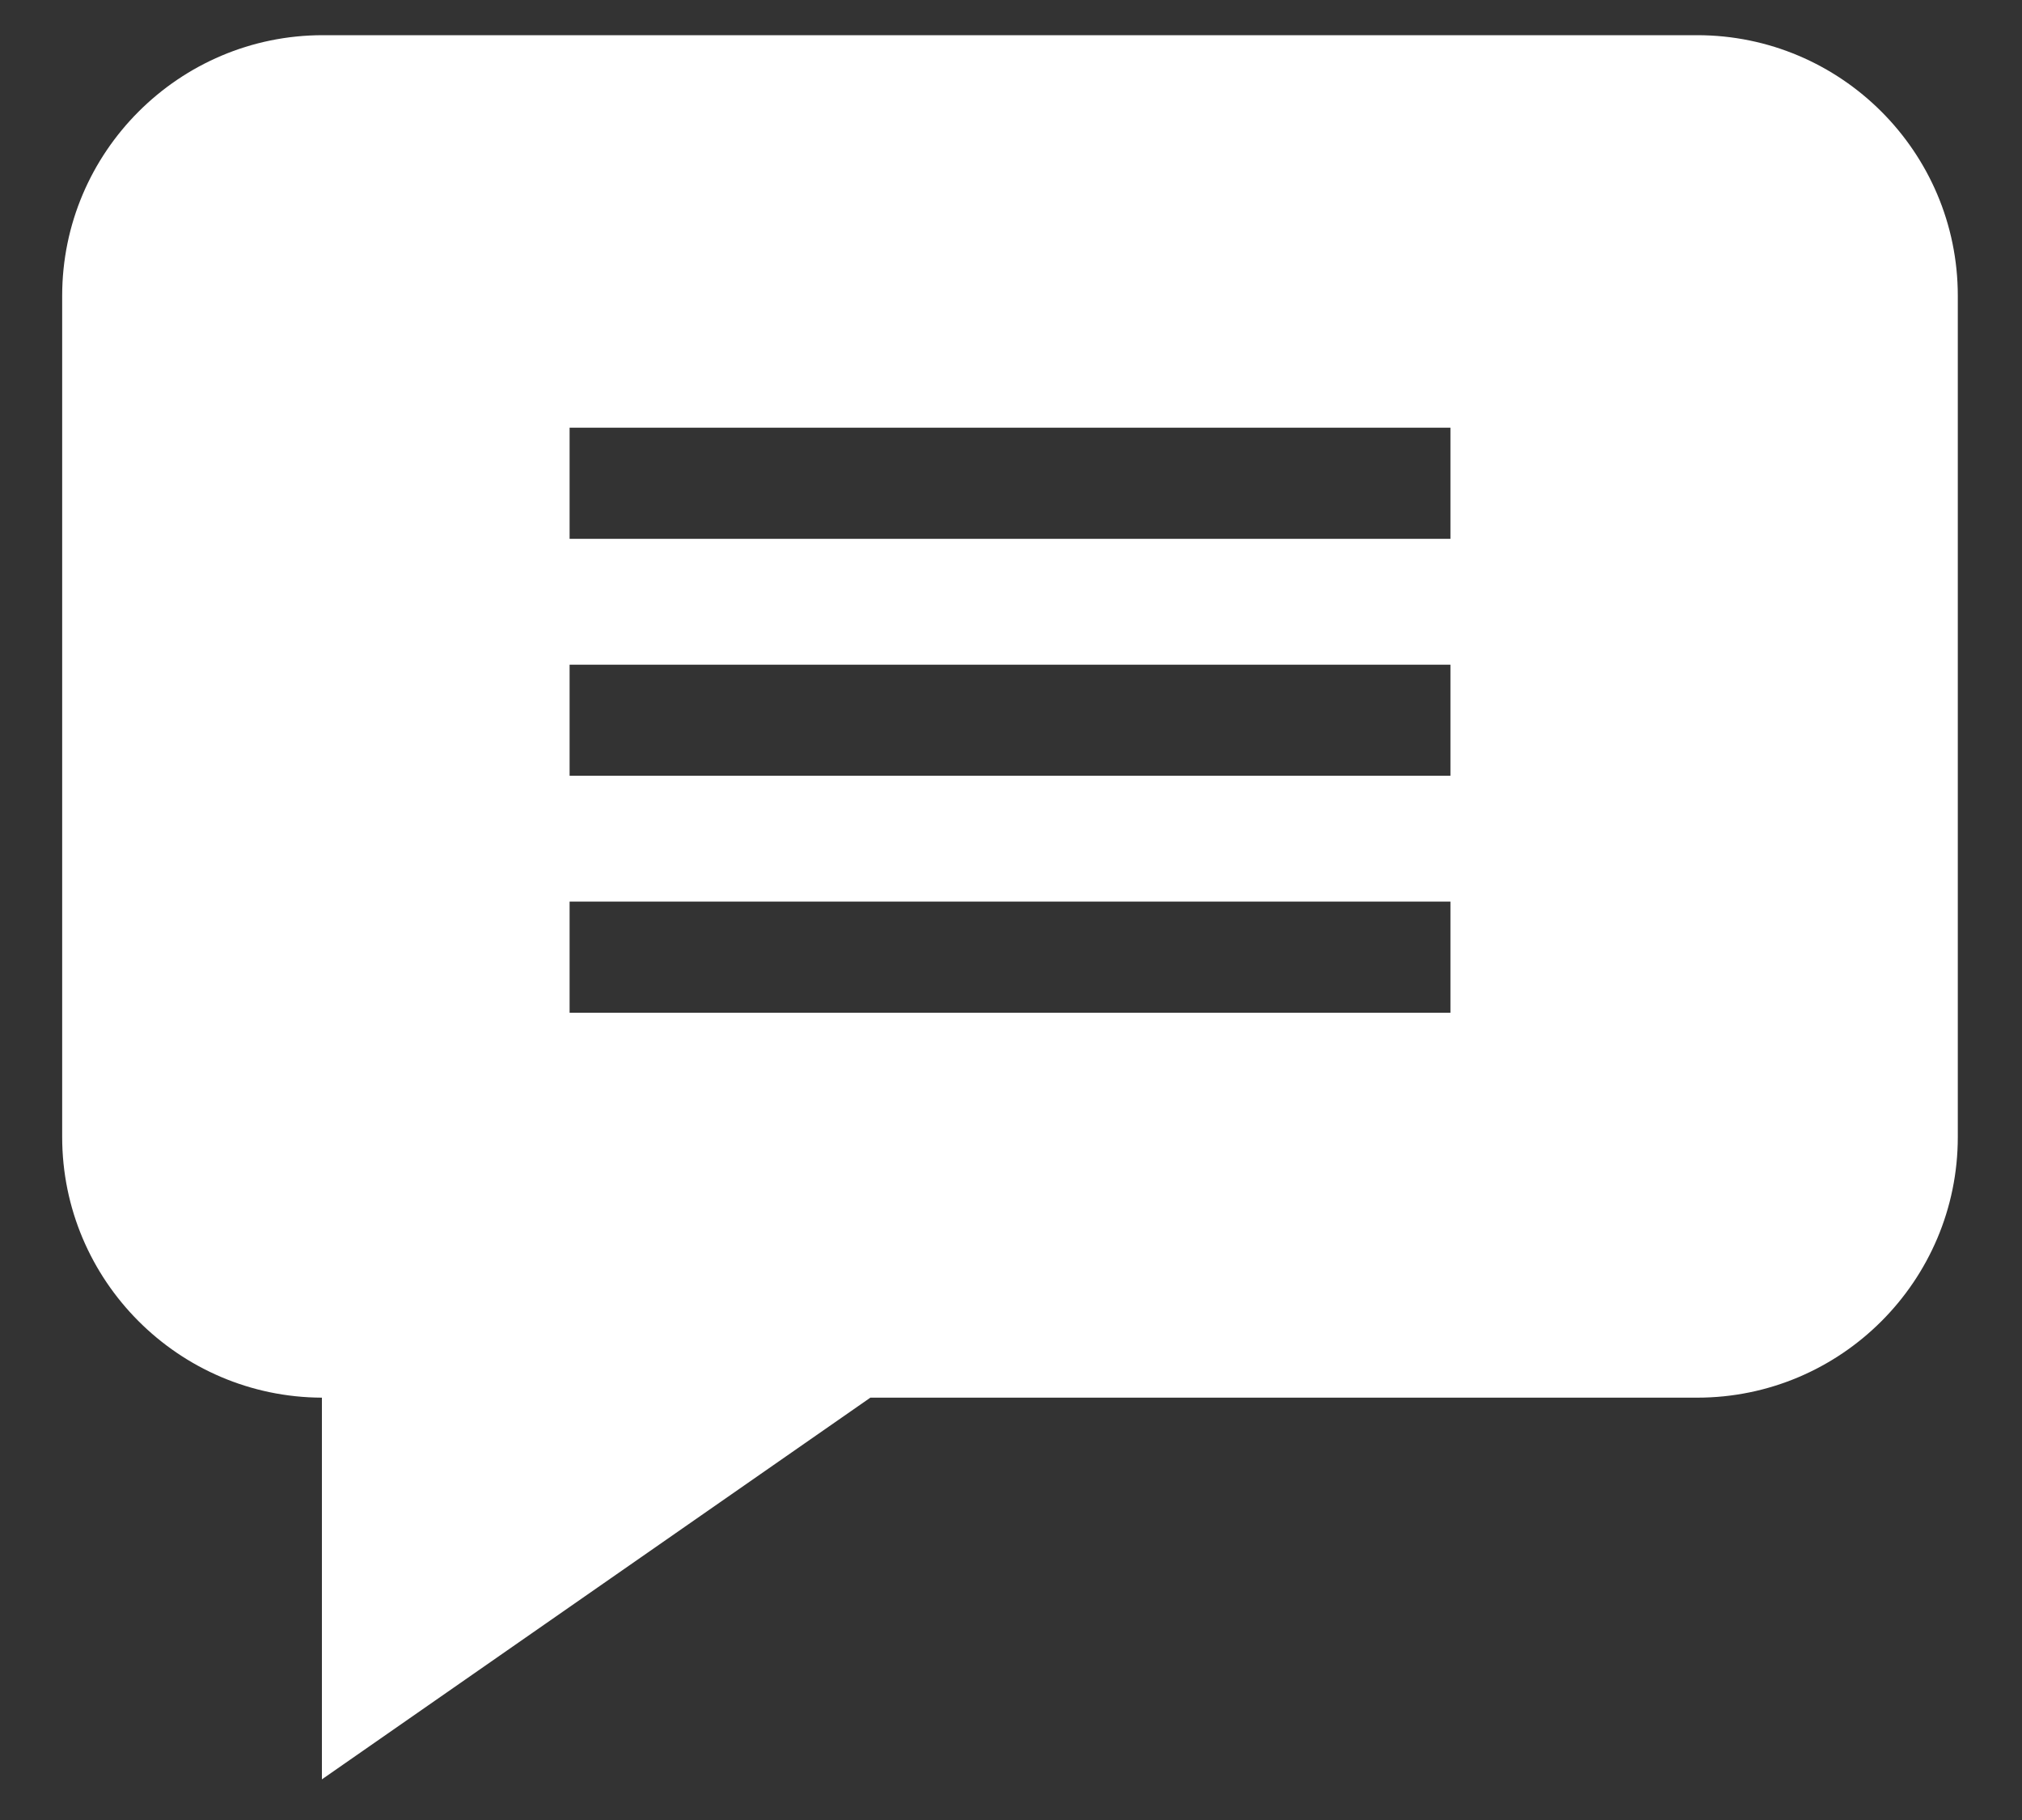 <svg width="20" height="18" viewBox="0 0 20 18" fill="none" xmlns="http://www.w3.org/2000/svg">
<rect x="0" y="0" width="20" height="18" fill="#333333" stroke="none"/>
<path d="M16.787 0.348H3.193C1.772 0.348 0.615 1.504 0.615 2.925V11.245C0.615 12.664 1.767 13.818 3.184 13.823V17.598L8.609 13.823H16.787C18.209 13.823 19.365 12.667 19.365 11.245V2.925C19.365 1.504 18.209 0.348 16.787 0.348ZM14.347 10.016H5.634V8.917H14.347V10.016ZM14.347 7.672H5.634V6.574H14.347V7.672ZM14.347 5.329H5.634V4.23H14.347V5.329Z" fill="white"/>
</svg>
